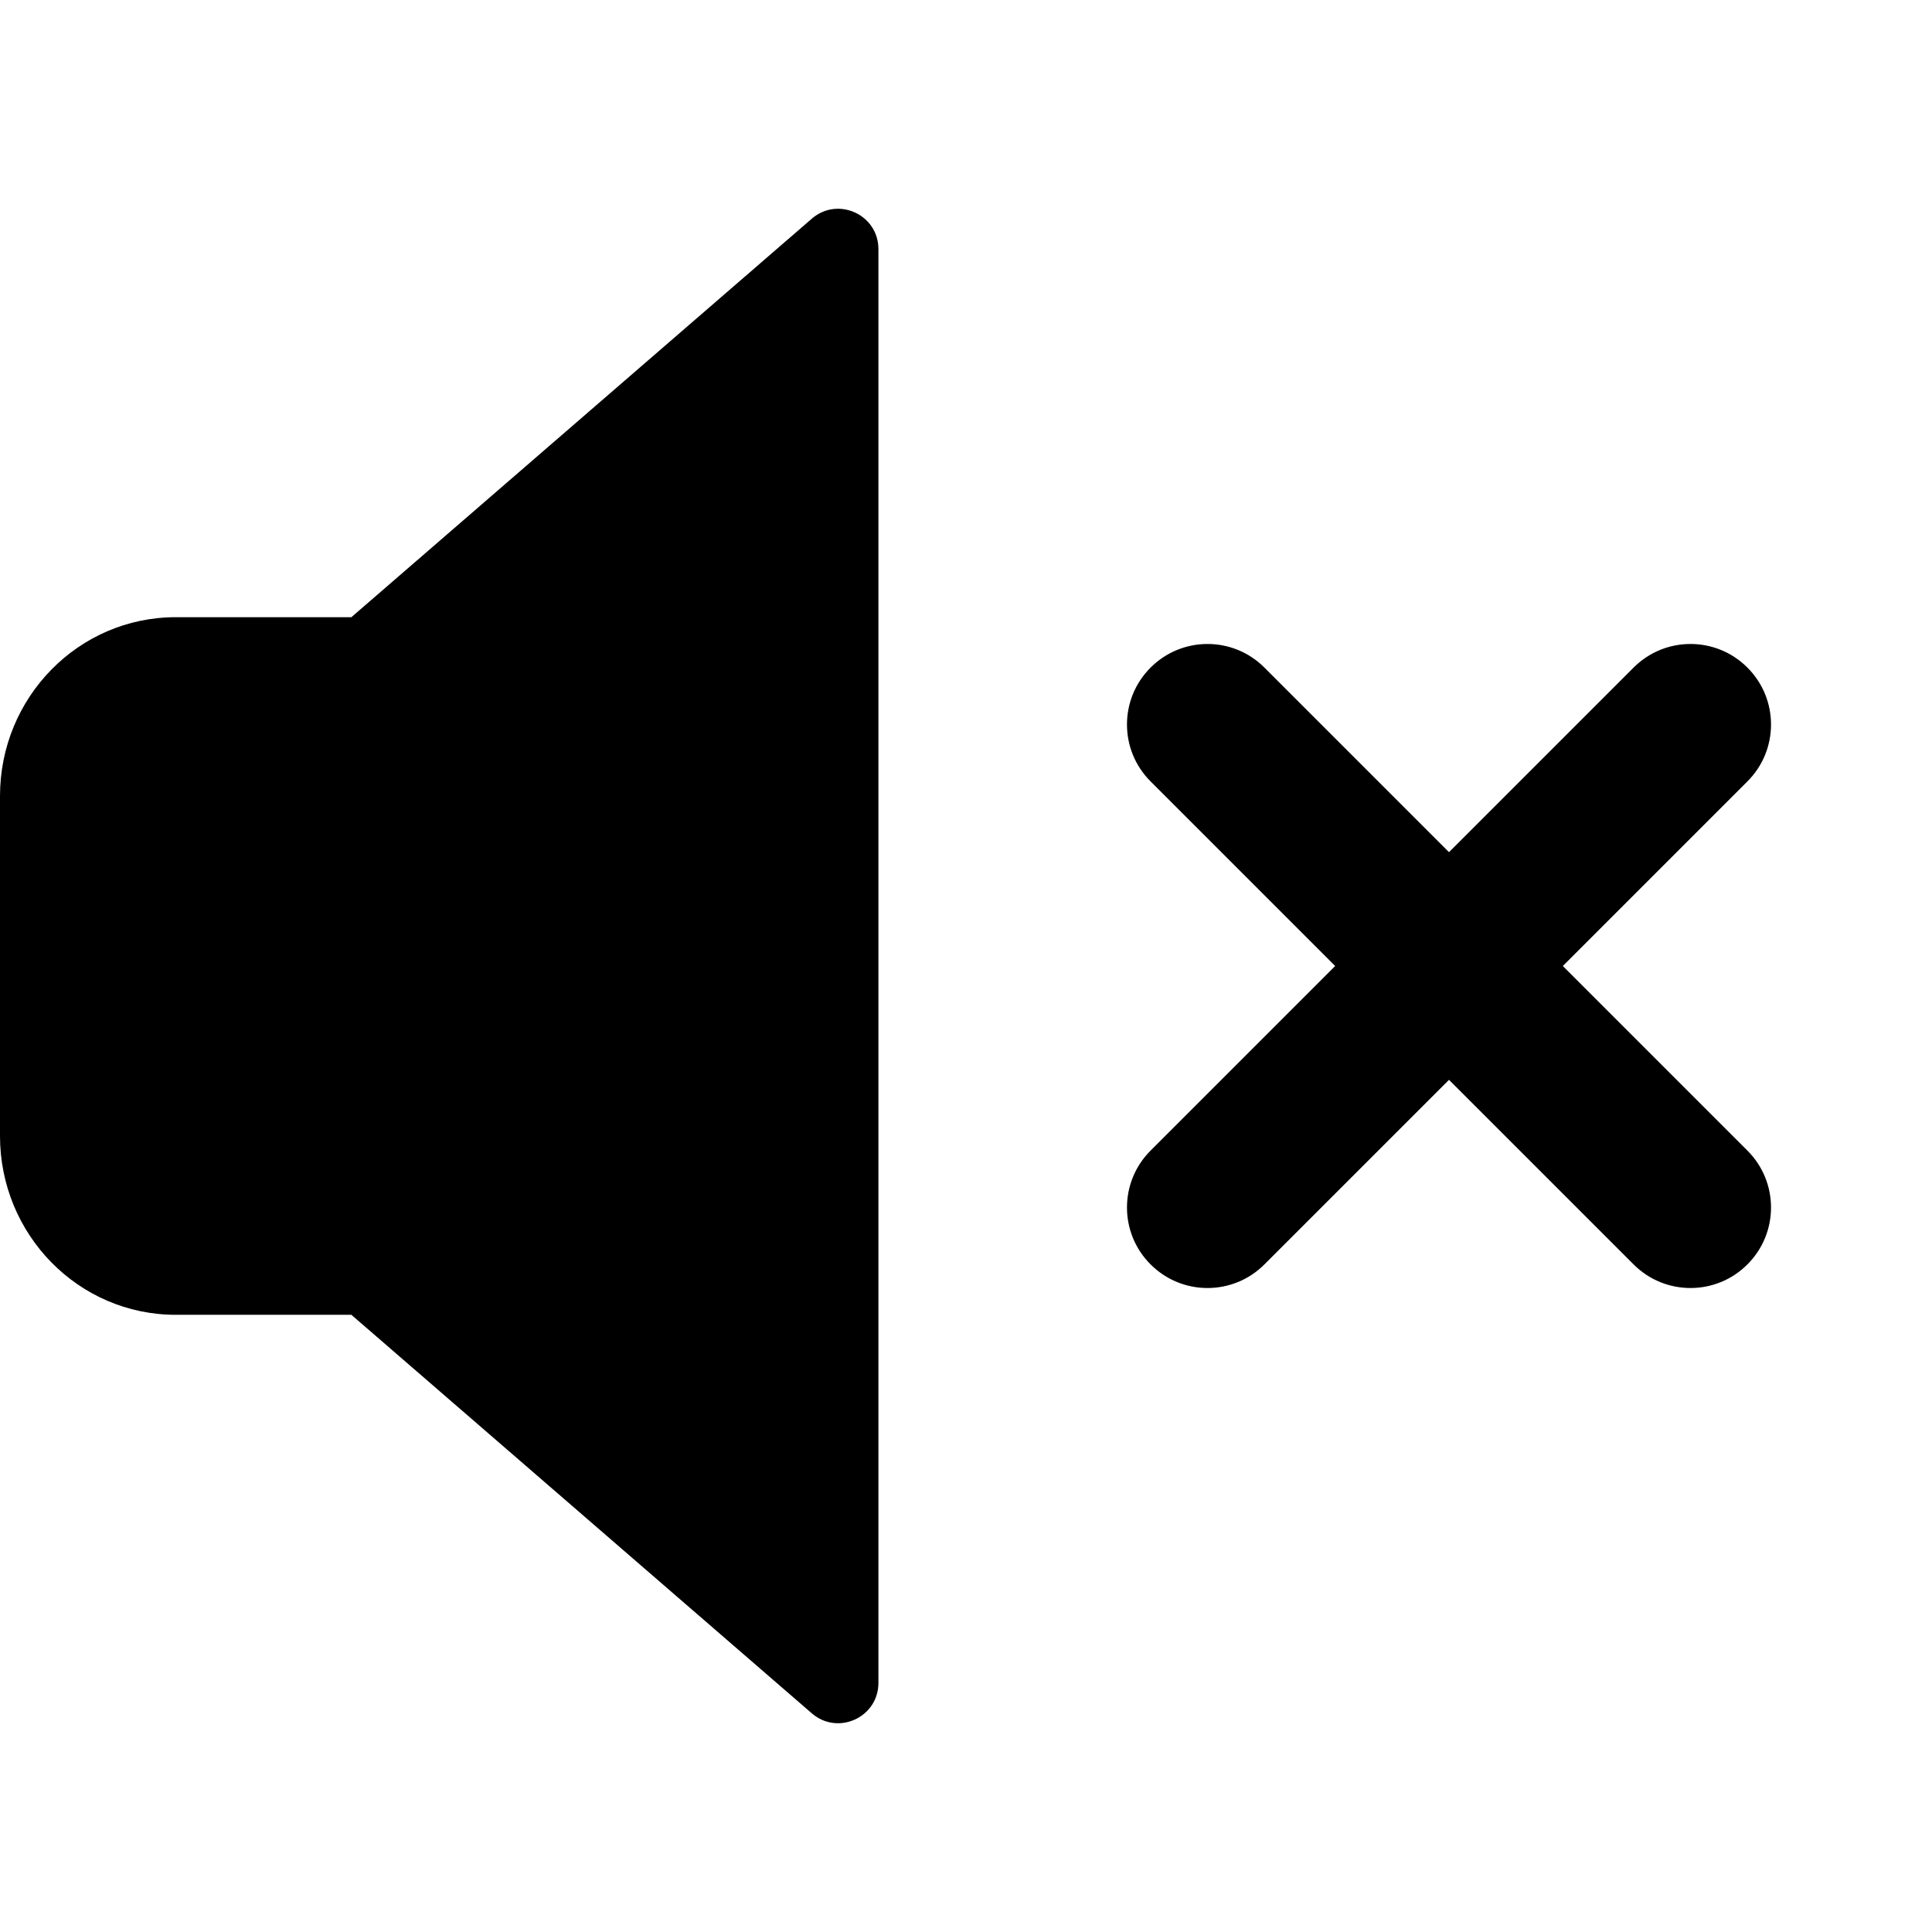 <svg xmlns="http://www.w3.org/2000/svg" viewBox="0 0 24 24"><path fill="currentColor" d="M10.085 2.716C10.409 2.436 10.912 2.666 10.912 3.094V20.906C10.912 21.334 10.409 21.564 10.085 21.284L4.365 16.333H2.183C.977 16.333 0 15.339 0 14.111V9.889C0 8.661.977 7.667 2.183 7.667H4.365L10.085 2.716zM21.707 8.293C22.098 8.683 22.098 9.317 21.707 9.707L19.414 12 21.707 14.293C22.098 14.683 22.098 15.317 21.707 15.707 21.317 16.098 20.683 16.098 20.293 15.707L18 13.414 15.707 15.707C15.317 16.098 14.683 16.098 14.293 15.707 13.902 15.317 13.902 14.683 14.293 14.293L16.586 12 14.293 9.707C13.902 9.317 13.902 8.683 14.293 8.293 14.683 7.902 15.317 7.902 15.707 8.293L18 10.586 20.293 8.293C20.683 7.902 21.317 7.902 21.707 8.293z"/></svg>